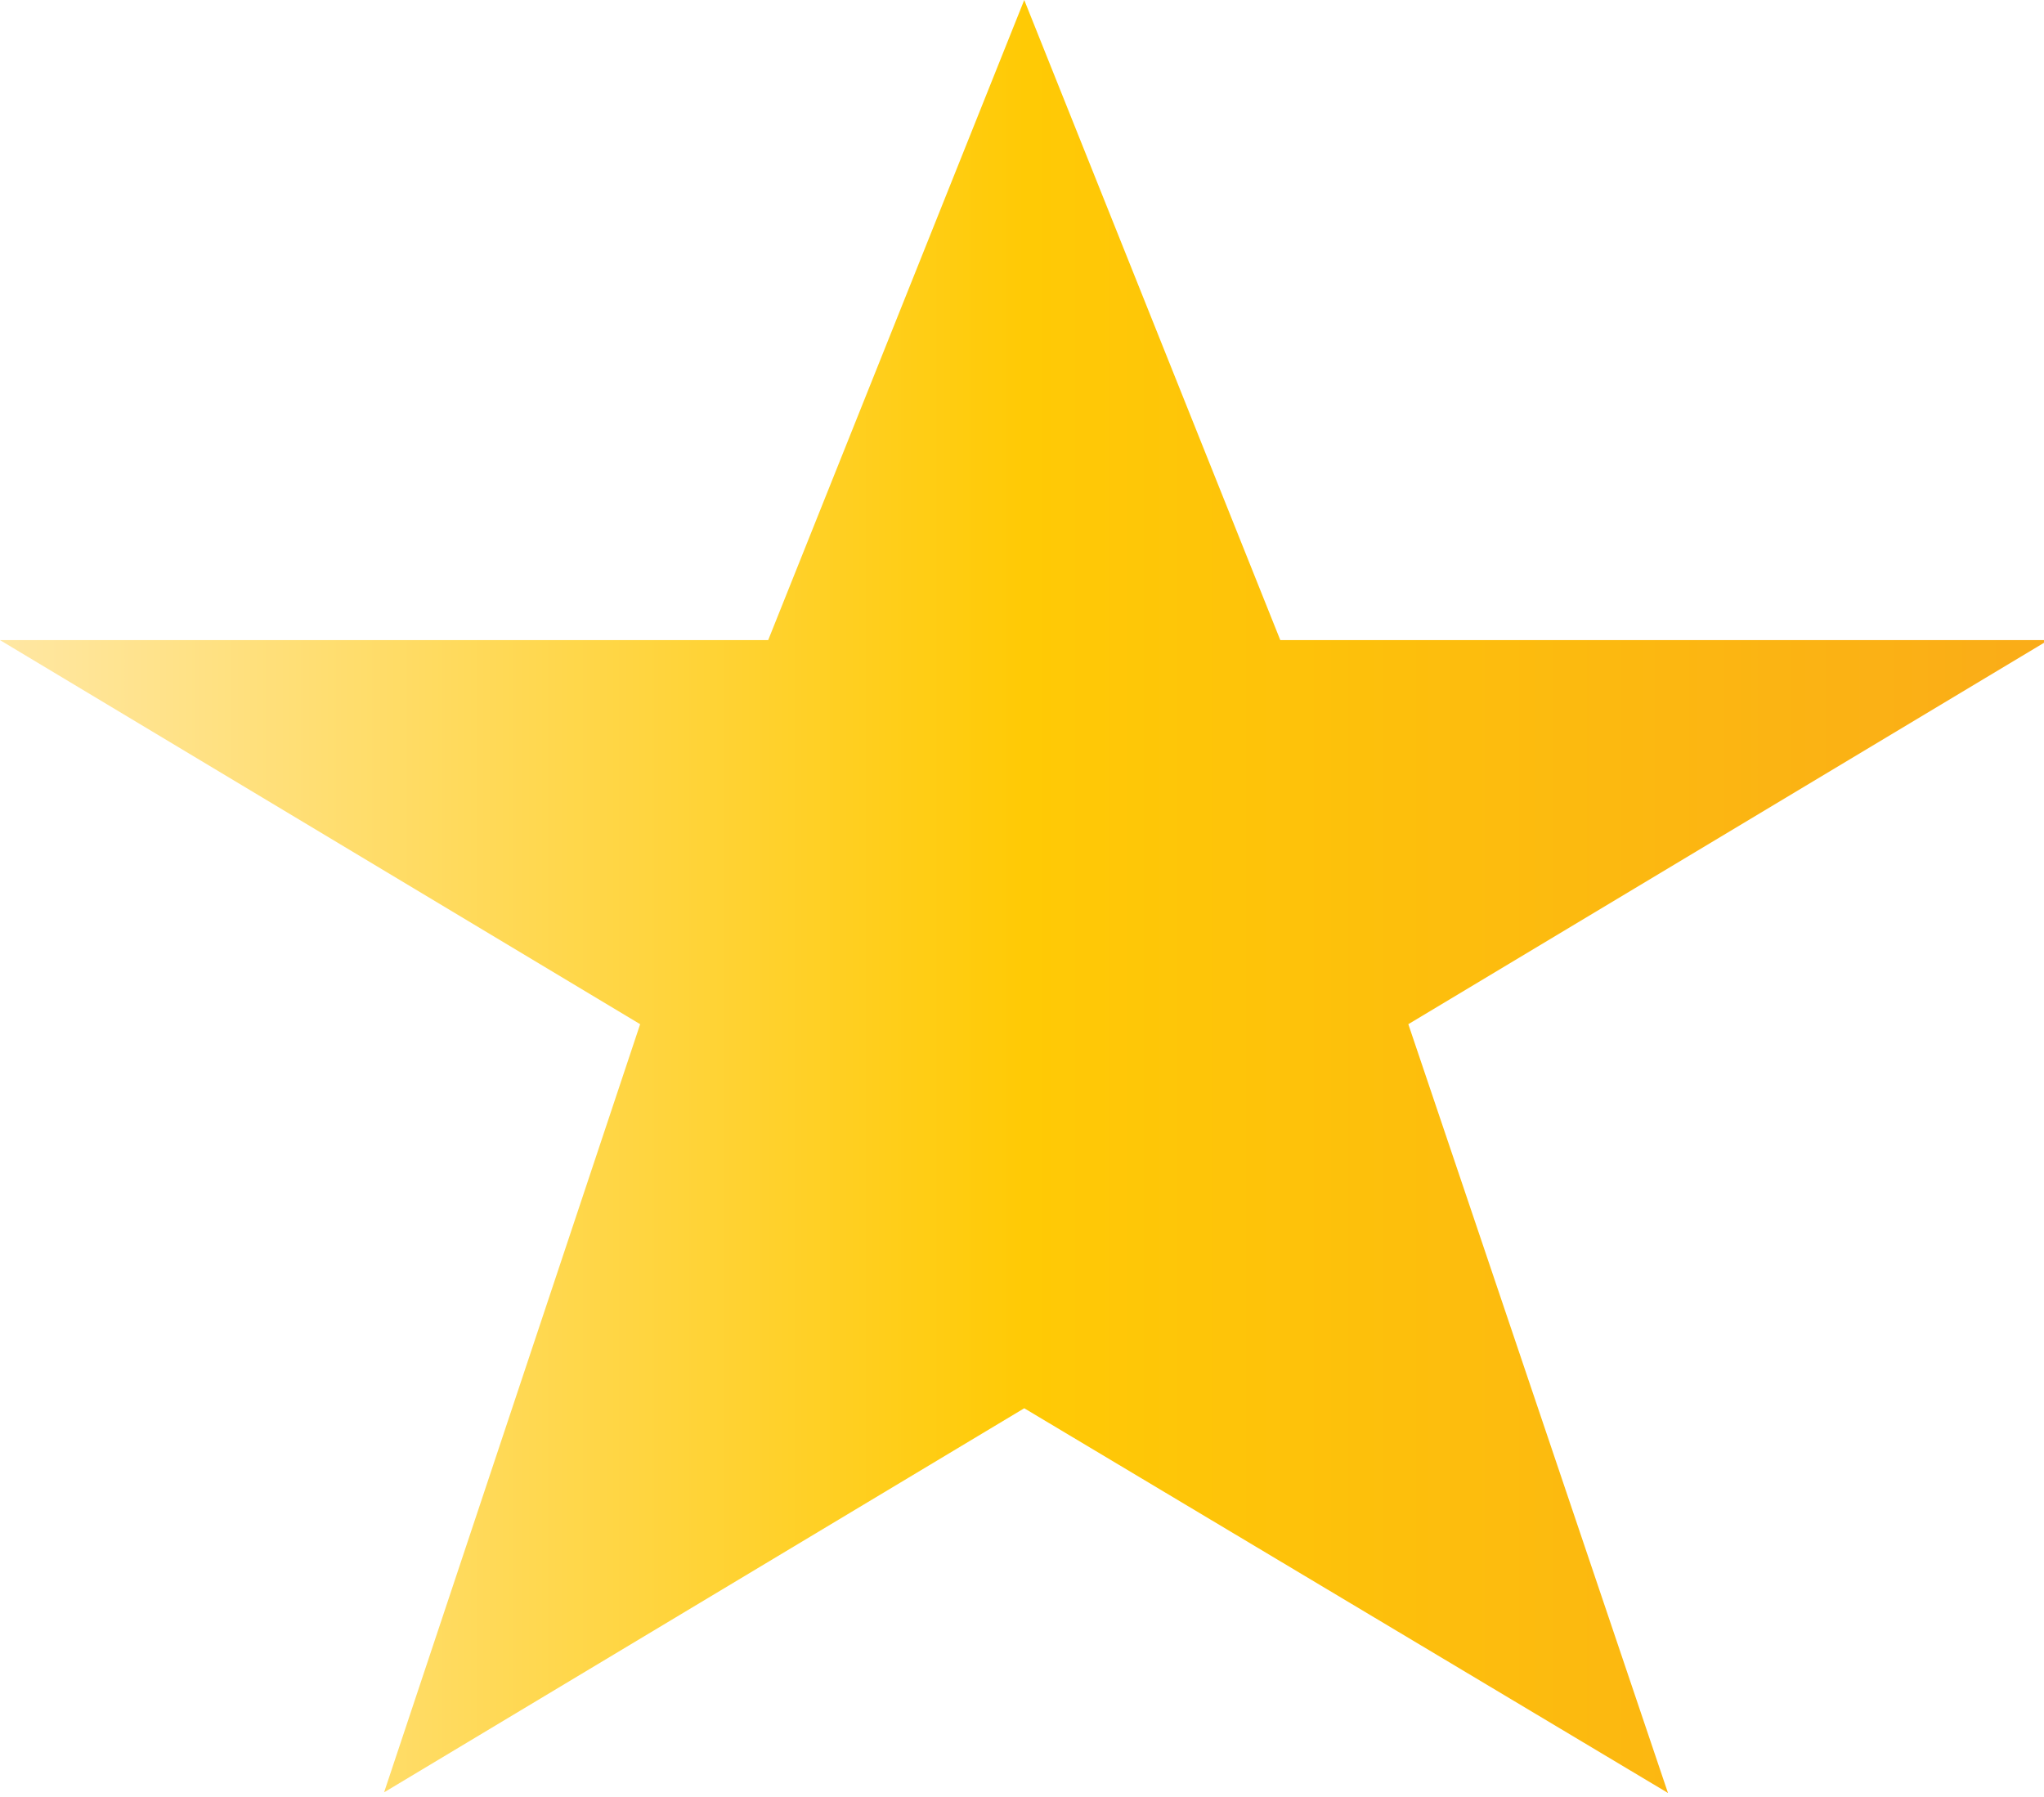 <?xml version="1.0" encoding="utf-8"?>
<!-- Generator: Adobe Illustrator 16.0.0, SVG Export Plug-In . SVG Version: 6.00 Build 0)  -->
<!DOCTYPE svg PUBLIC "-//W3C//DTD SVG 1.1//EN" "http://www.w3.org/Graphics/SVG/1.1/DTD/svg11.dtd">
<svg version="1.1" id="Layer_1" xmlns="http://www.w3.org/2000/svg" xmlns:xlink="http://www.w3.org/1999/xlink" x="0px" y="0px"
	 width="15.965px" height="14.037px" viewBox="0 0 15.965 14.037" enable-background="new 0 0 15.965 14.037" xml:space="preserve">
<linearGradient id="SVGID_1_" gradientUnits="userSpaceOnUse" x1="0" y1="7.002" x2="16" y2="7.002">
	<stop  offset="0" style="stop-color:#FFE7A3"/>
	<stop  offset="0.5" style="stop-color:#FFCA05"/>
	<stop  offset="1" style="stop-color:#FAAC18"/>
</linearGradient>
<path fill="url(#SVGID_1_)" d="M16,5h-6L8,0L6,5H0l5,3l-2,6l5-3l5.028,3.005L11,8L16,5z"/>
</svg>
